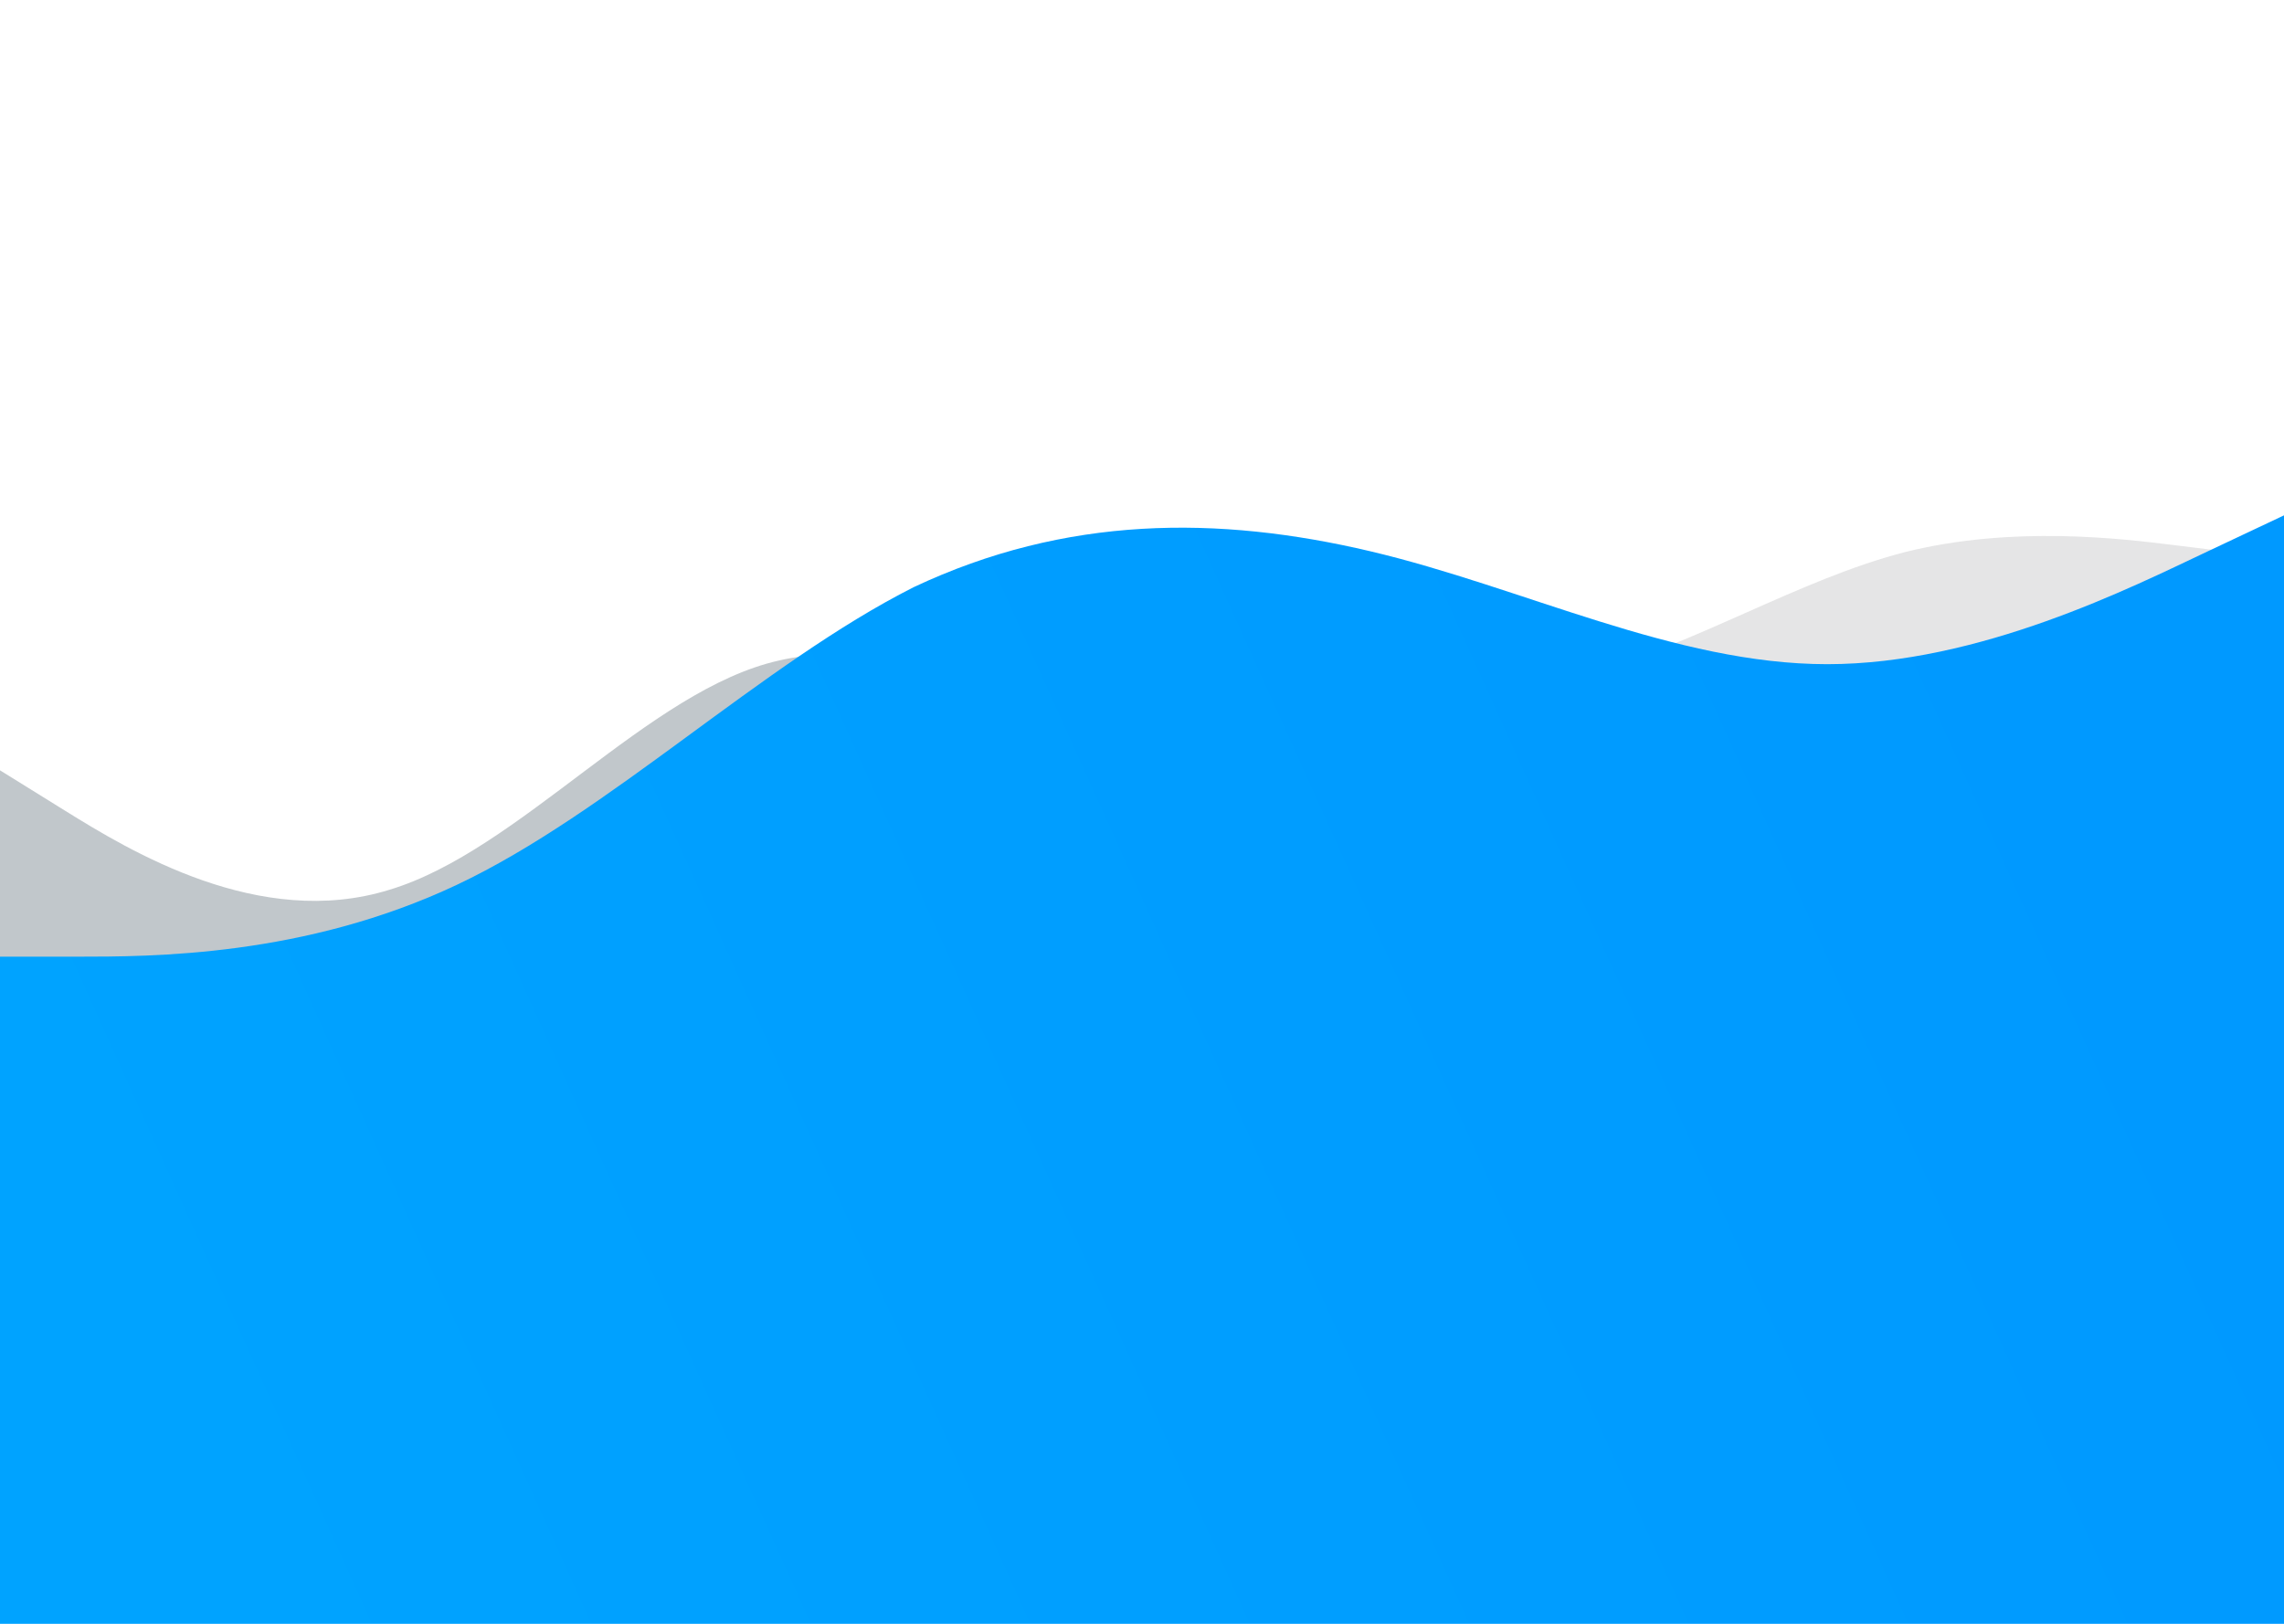 <svg width="1440" height="1024" viewBox="0 0 1440 1024" fill="none" xmlns="http://www.w3.org/2000/svg">
<rect width="1440" height="1024" fill="white"/>
<path fill-rule="evenodd" clip-rule="evenodd" d="M592 425.383H625.875C659.75 425.383 727.5 425.383 795.25 429.551C863 433.719 930.75 442.651 998.5 425.383C1066.25 408.115 1134 365.242 1201.75 347.974C1269.5 331.302 1337.25 339.638 1371.13 343.806L1405 347.974V554H1371.13C1337.25 554 1269.5 554 1201.75 554C1134 554 1066.25 554 998.5 554C930.75 554 863 554 795.25 554C727.5 554 659.75 554 625.875 554H592V425.383Z" fill="#A3A3A4" fill-opacity="0.28"/>
<path fill-rule="evenodd" clip-rule="evenodd" d="M0 485.773L40.917 511.178C81.833 536.584 163.667 586.519 245.5 561.113C327.333 536.584 409.167 434.962 491 416.565C572.833 397.292 654.667 460.367 736.5 505.046C818.333 548.849 900.167 574.254 941.083 586.519L982 599.66V675H941.083C900.167 675 818.333 675 736.5 675C654.667 675 572.833 675 491 675C409.167 675 327.333 675 245.5 675C163.667 675 81.833 675 40.917 675H0V485.773Z" fill="#869199" fill-opacity="0.51"/>
<path fill-rule="evenodd" clip-rule="evenodd" d="M0 603.306H48C96 603.306 192 603.306 288 558C384 512.694 480 418.847 576 370.306C672 325 768 325 864 347.653C960 370.306 1056 418.847 1152 418.847C1248 418.847 1344 370.306 1392 347.653L1440 325V1024H1392C1344 1024 1248 1024 1152 1024C1056 1024 960 1024 864 1024C768 1024 672 1024 576 1024C480 1024 384 1024 288 1024C192 1024 96 1024 48 1024H0V603.306Z" fill="url(#paint0_linear)"/>
<defs>
<linearGradient id="paint0_linear" x1="1276.5" y1="419.5" x2="126.5" y2="938" gradientUnits="userSpaceOnUse">
<stop stop-color="#0099FF"/>
<stop offset="1" stop-color="#00A3FF"/>
</linearGradient>
</defs>
</svg>
